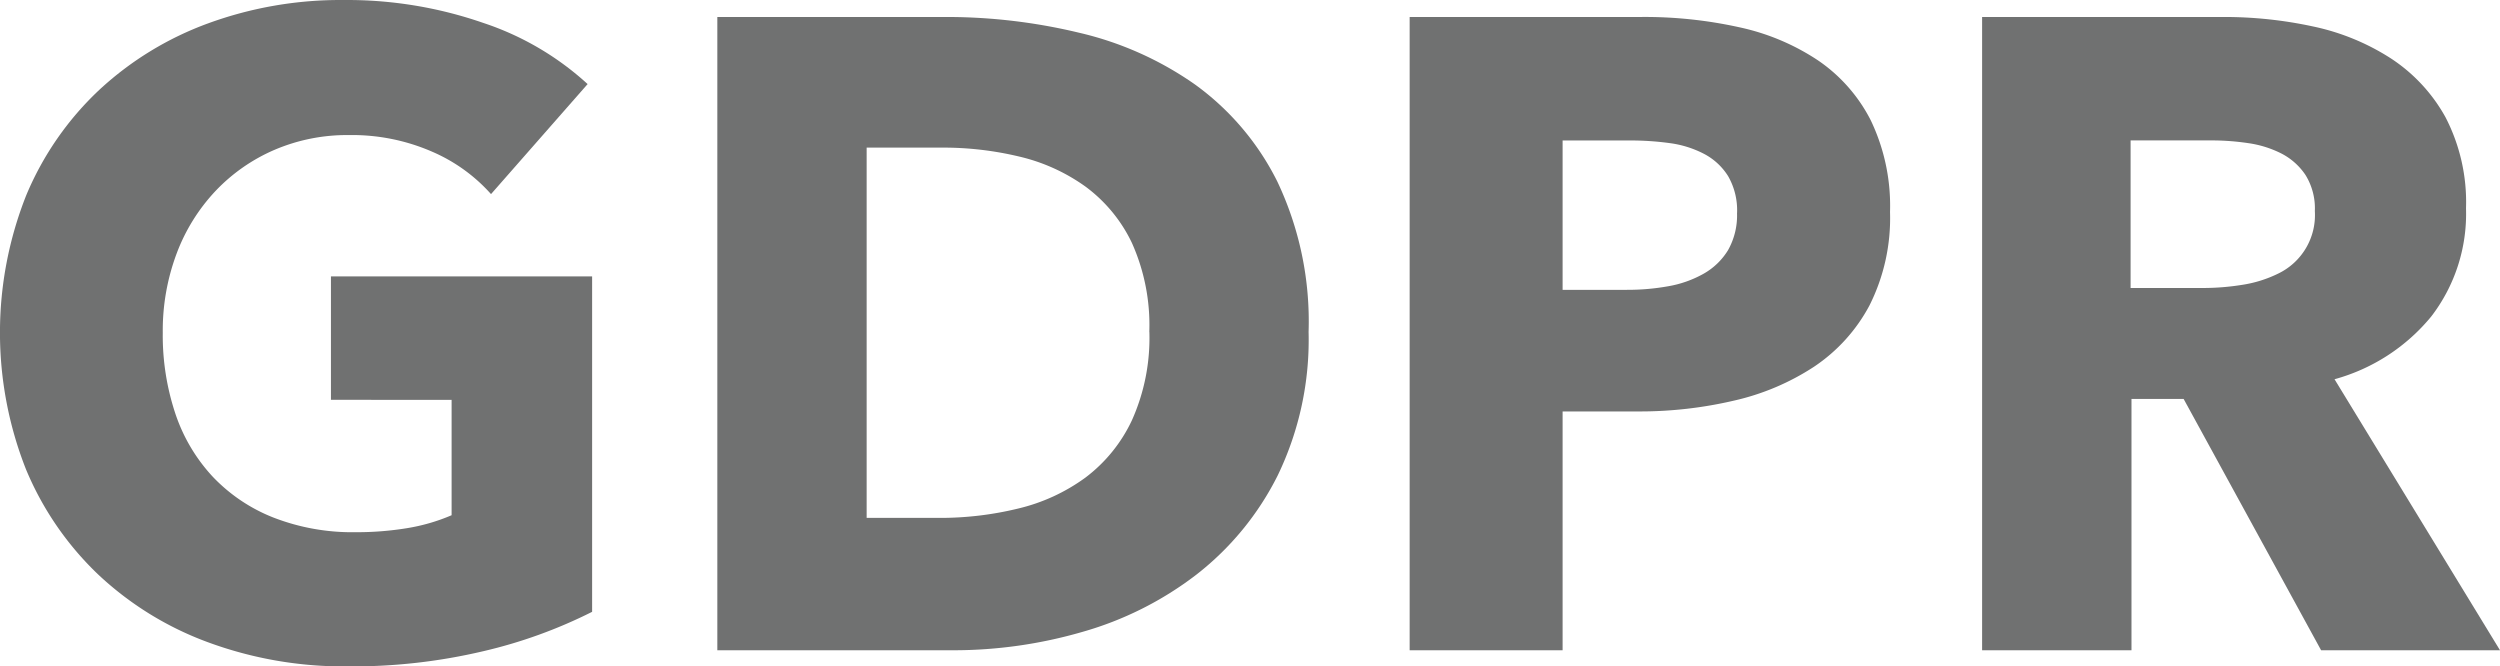 <?xml version="1.0" encoding="UTF-8"?> <svg xmlns="http://www.w3.org/2000/svg" width="180.5" height="48.112" viewBox="0 0 180.5 48.112"><defs><style>.a{isolation:isolate;}.b{fill:#707171;}</style></defs><g class="a" transform="translate(-389.426 -1096.386)"><path class="b" d="M424.331,1143.4a41.188,41.188,0,0,1-9.784,1.1,28.375,28.375,0,0,1-10.107-1.744,23.3,23.3,0,0,1-7.943-4.908,22.354,22.354,0,0,1-5.2-7.589,26.874,26.874,0,0,1,.031-19.793,22.129,22.129,0,0,1,5.264-7.589,23.318,23.318,0,0,1,7.879-4.811,27.8,27.8,0,0,1,9.751-1.679,29.984,29.984,0,0,1,10.074,1.646,20.858,20.858,0,0,1,7.556,4.424l-6.974,7.943a12.1,12.1,0,0,0-4.263-3.067,14.463,14.463,0,0,0-6.006-1.195,13.318,13.318,0,0,0-5.36,1.065,12.879,12.879,0,0,0-4.262,2.971,13.464,13.464,0,0,0-2.809,4.52,15.847,15.847,0,0,0-1,5.716,17.851,17.851,0,0,0,.9,5.812,12.474,12.474,0,0,0,2.68,4.553,12.2,12.2,0,0,0,4.391,2.971,15.727,15.727,0,0,0,5.974,1.065,22.41,22.41,0,0,0,3.681-.29,13.7,13.7,0,0,0,3.228-.936v-8.331H413.32v-8.912h18.857v24.218A35.121,35.121,0,0,1,424.331,1143.4Z" transform="translate(0 0)"></path><path class="b" d="M503.811,1120.817a22.525,22.525,0,0,1-2.228,10.365,20.9,20.9,0,0,1-5.877,7.168,24.491,24.491,0,0,1-8.234,4.133,33.34,33.34,0,0,1-9.3,1.324h-17.05v-45.723h16.532a40.9,40.9,0,0,1,9.558,1.13,24.008,24.008,0,0,1,8.4,3.746,19.183,19.183,0,0,1,5.942,7.007A23.543,23.543,0,0,1,503.811,1120.817Zm-11.5,0a14.487,14.487,0,0,0-1.259-6.426,10.842,10.842,0,0,0-3.359-4.068,13.464,13.464,0,0,0-4.779-2.163,23.565,23.565,0,0,0-5.522-.645h-5.489v26.735h5.231a23.759,23.759,0,0,0,5.715-.677,13.509,13.509,0,0,0,4.843-2.228,11.043,11.043,0,0,0,3.359-4.133A14.519,14.519,0,0,0,492.316,1120.817Z" transform="translate(-19.905 -0.472)"></path><path class="b" d="M565,1112.162a14.033,14.033,0,0,1-1.484,6.749,12.213,12.213,0,0,1-4,4.423,17.652,17.652,0,0,1-5.812,2.455,29.846,29.846,0,0,1-6.846.775H541.36v17.242H530.317v-45.723h16.791a31.576,31.576,0,0,1,7.007.743,16.53,16.53,0,0,1,5.683,2.39,11.587,11.587,0,0,1,3.81,4.327A14.272,14.272,0,0,1,565,1112.162Zm-11.043.065a4.94,4.94,0,0,0-.645-2.648,4.514,4.514,0,0,0-1.745-1.614,7.482,7.482,0,0,0-2.486-.776A20.913,20.913,0,0,0,546.2,1107H541.36v10.784h4.65a16.528,16.528,0,0,0,2.97-.258,7.953,7.953,0,0,0,2.551-.9,4.857,4.857,0,0,0,1.776-1.711A5.106,5.106,0,0,0,553.953,1112.227Z" transform="translate(-39.114 -0.472)"></path><path class="b" d="M612.009,1143.807l-9.927-18.147h-3.764v18.147H587.533v-45.723H604.97a30.279,30.279,0,0,1,6.426.678,16.729,16.729,0,0,1,5.619,2.292,12.018,12.018,0,0,1,3.972,4.263,13.321,13.321,0,0,1,1.484,6.587,12.154,12.154,0,0,1-2.518,7.814,13.737,13.737,0,0,1-6.975,4.521l11.947,19.568Zm-.452-31.709a4.565,4.565,0,0,0-.682-2.616,4.655,4.655,0,0,0-1.752-1.55,7.661,7.661,0,0,0-2.4-.743,17.9,17.9,0,0,0-2.563-.193h-5.906v10.655h5.256a17.762,17.762,0,0,0,2.792-.226,8.917,8.917,0,0,0,2.594-.807,4.685,4.685,0,0,0,2.661-4.521Z" transform="translate(-54.999 -0.472)"></path></g></svg> 